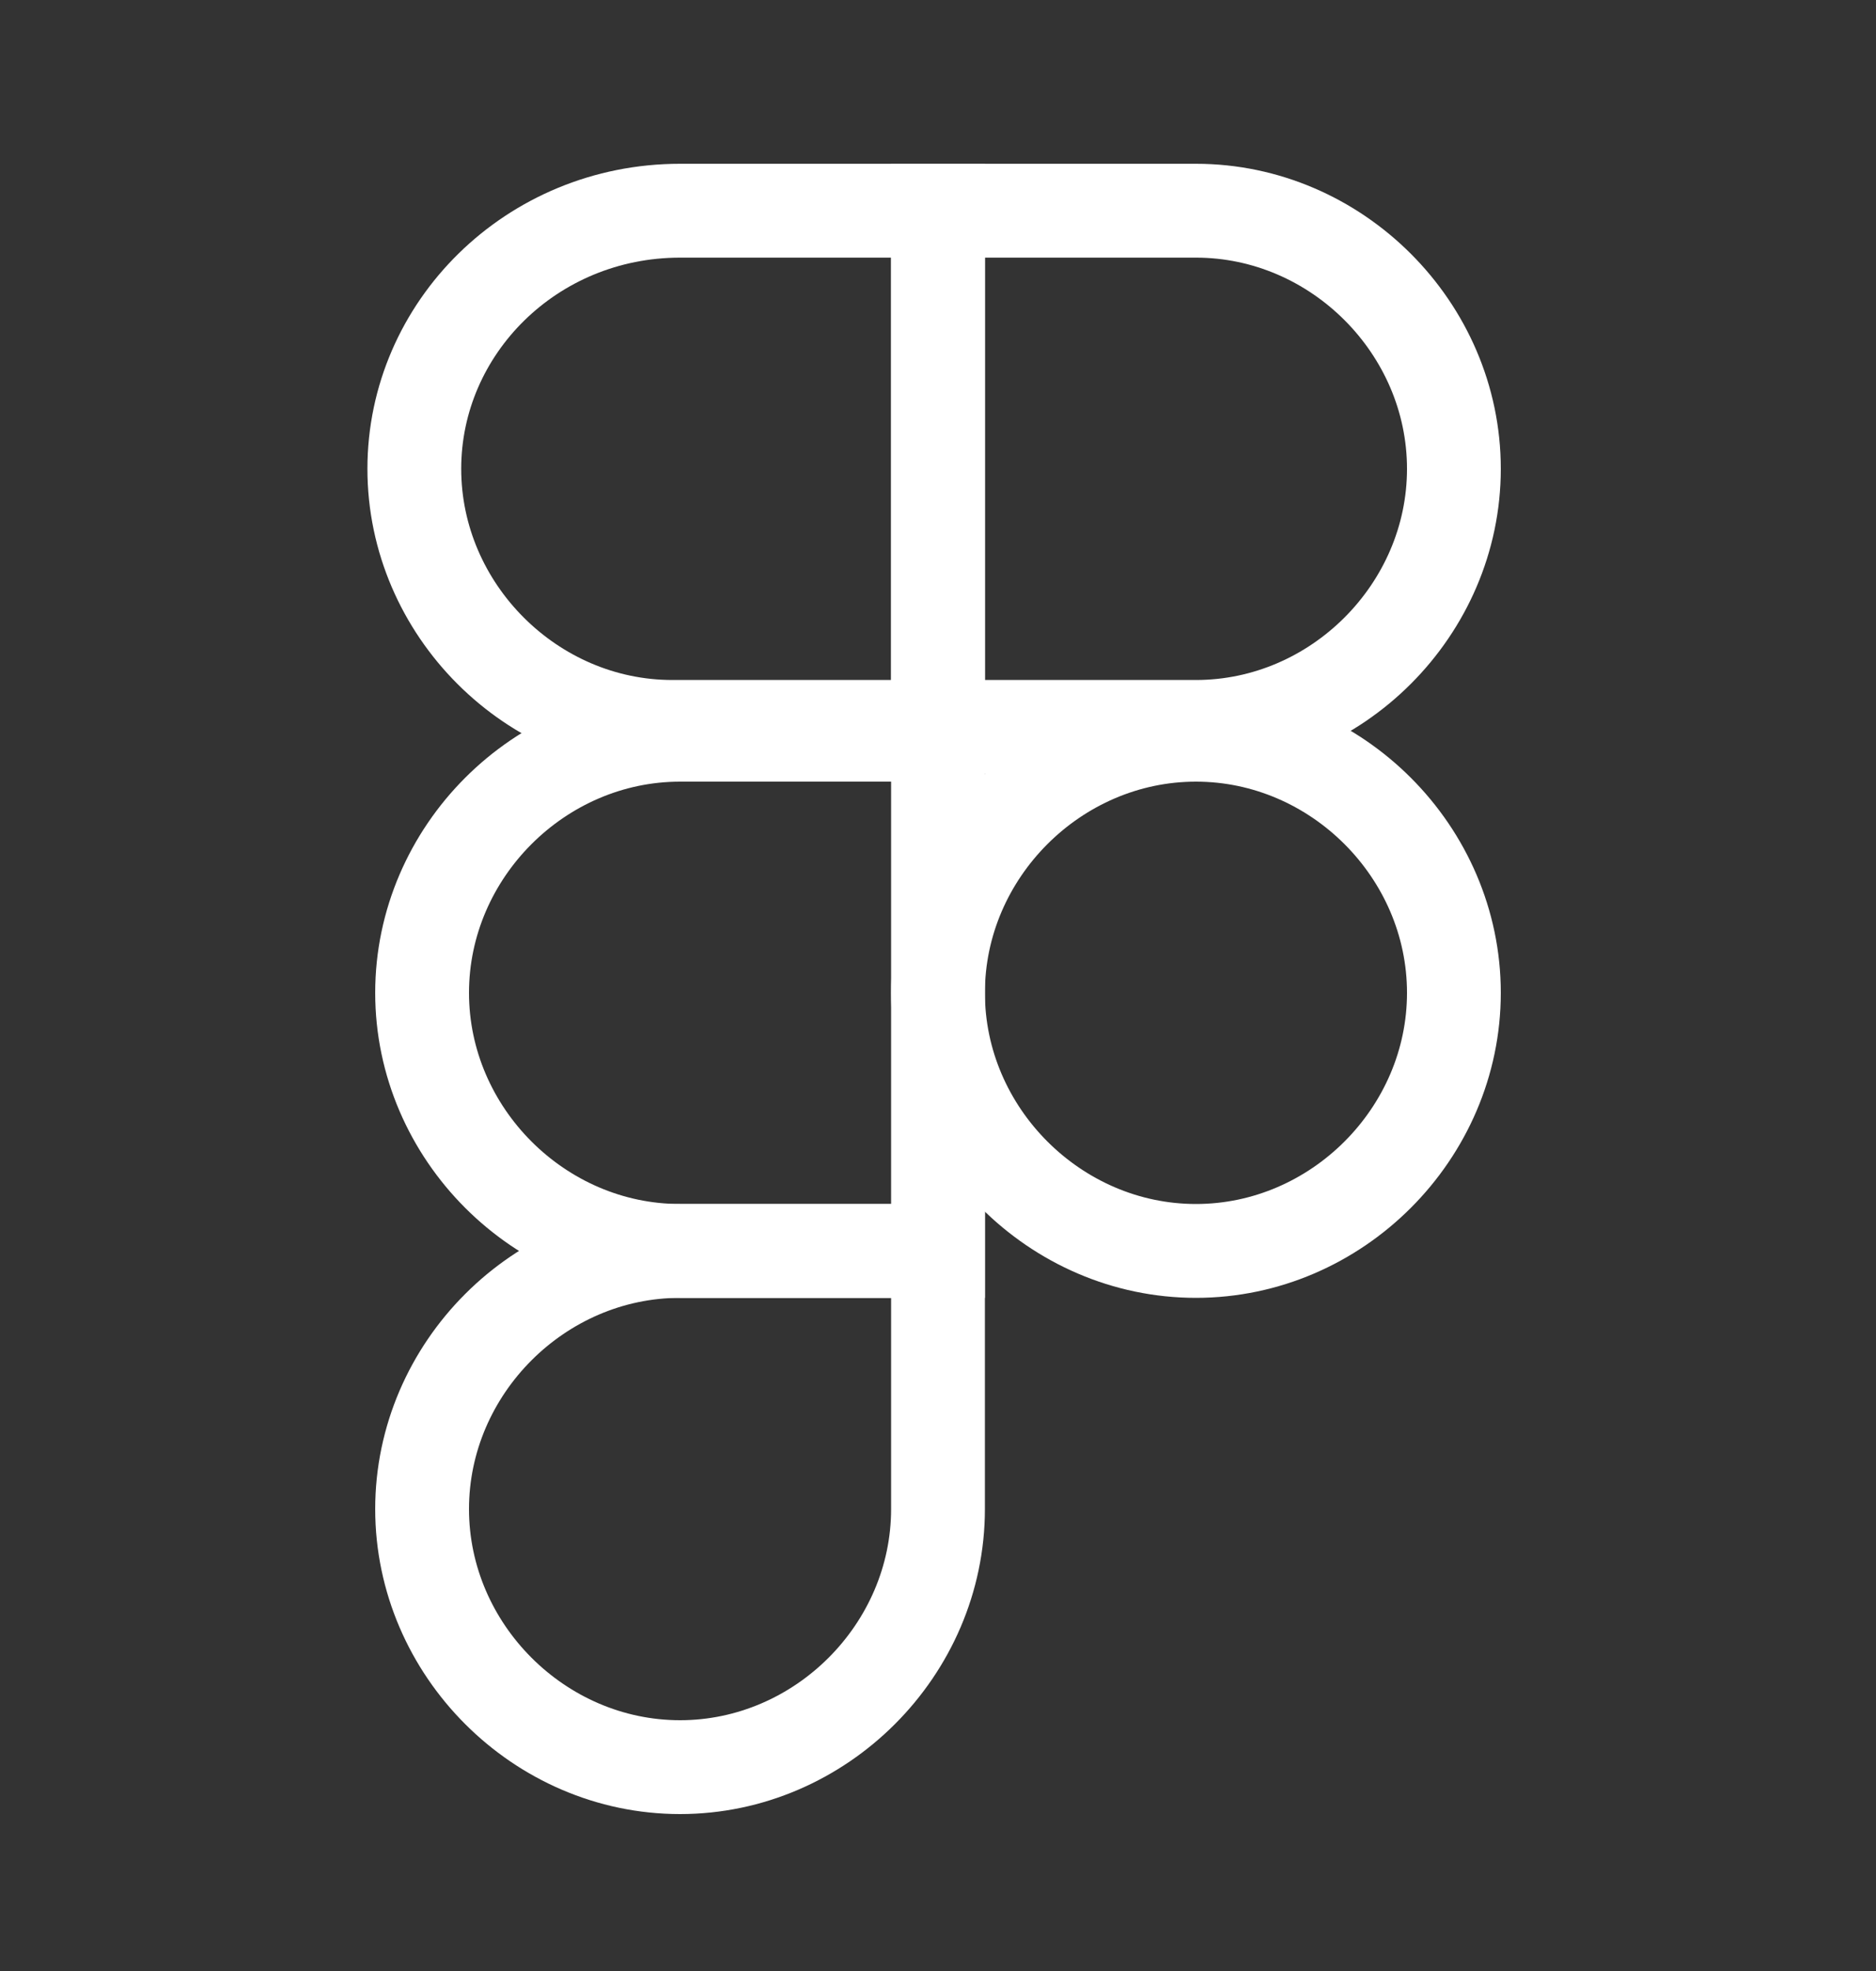 <svg width="20" height="21" viewBox="0 0 20 21" fill="none"
                                    xmlns="http://www.w3.org/2000/svg">
                                    <rect x="0" y="0" width="20" height="21" fill="#333333" stroke="none"/>
                                    <path
                                        d="M10 2.245H7.25C5.667 2.245 4.417 3.495 4.417 4.995C4.417 6.495 5.667 7.745 7.167 7.745H10V2.245Z"
                                        stroke="white" stroke-miterlimit="10" />
                                    <path
                                        d="M10 7.828H7.25C5.75 7.828 4.5 9.078 4.5 10.578C4.5 12.078 5.75 13.328 7.25 13.328H10V7.828Z"
                                        stroke="white" stroke-miterlimit="10" />
                                    <path
                                        d="M10 13.328H7.25C5.75 13.328 4.5 14.578 4.5 16.078C4.5 17.578 5.75 18.828 7.25 18.828C8.75 18.828 10 17.578 10 16.078V13.328Z"
                                        stroke="white" stroke-miterlimit="10" />
                                    <path
                                        d="M10 2.245H12.75C14.25 2.245 15.5 3.495 15.5 4.995C15.5 6.495 14.25 7.745 12.75 7.745H10V2.245Z"
                                        stroke="white" stroke-miterlimit="10" />
                                    <path
                                        d="M12.75 7.828C14.25 7.828 15.5 9.078 15.5 10.578C15.5 12.078 14.25 13.328 12.75 13.328C11.25 13.328 10 12.078 10 10.578C10 9.078 11.25 7.828 12.75 7.828Z"
                                        stroke="white" stroke-miterlimit="10" />
                                </svg>